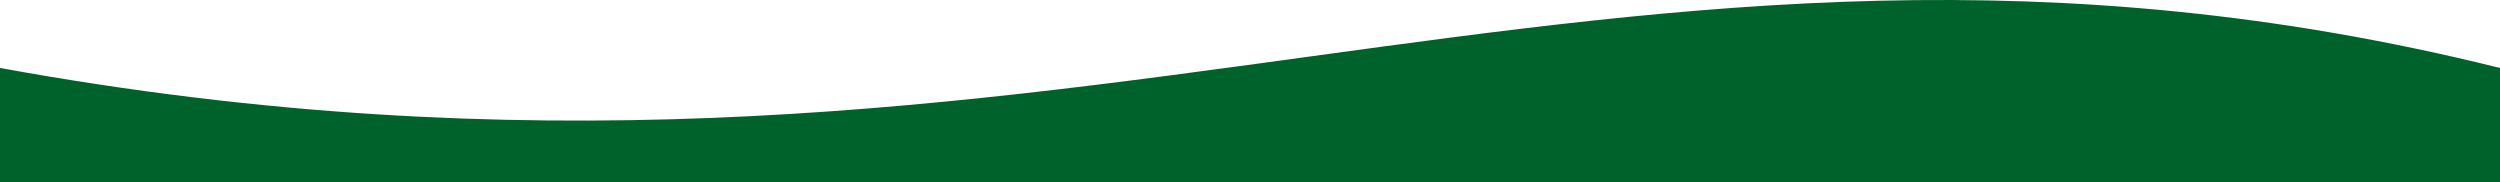 <svg width="1140" height="83" viewBox="0 0 1140 83" fill="none" xmlns="http://www.w3.org/2000/svg">
<path d="M1140 30.996C729.52 -71.005 483.708 118.995 0 30.995L0 82.996L1140 82.996L1140 30.996Z" fill="#00622B"/>
</svg>
